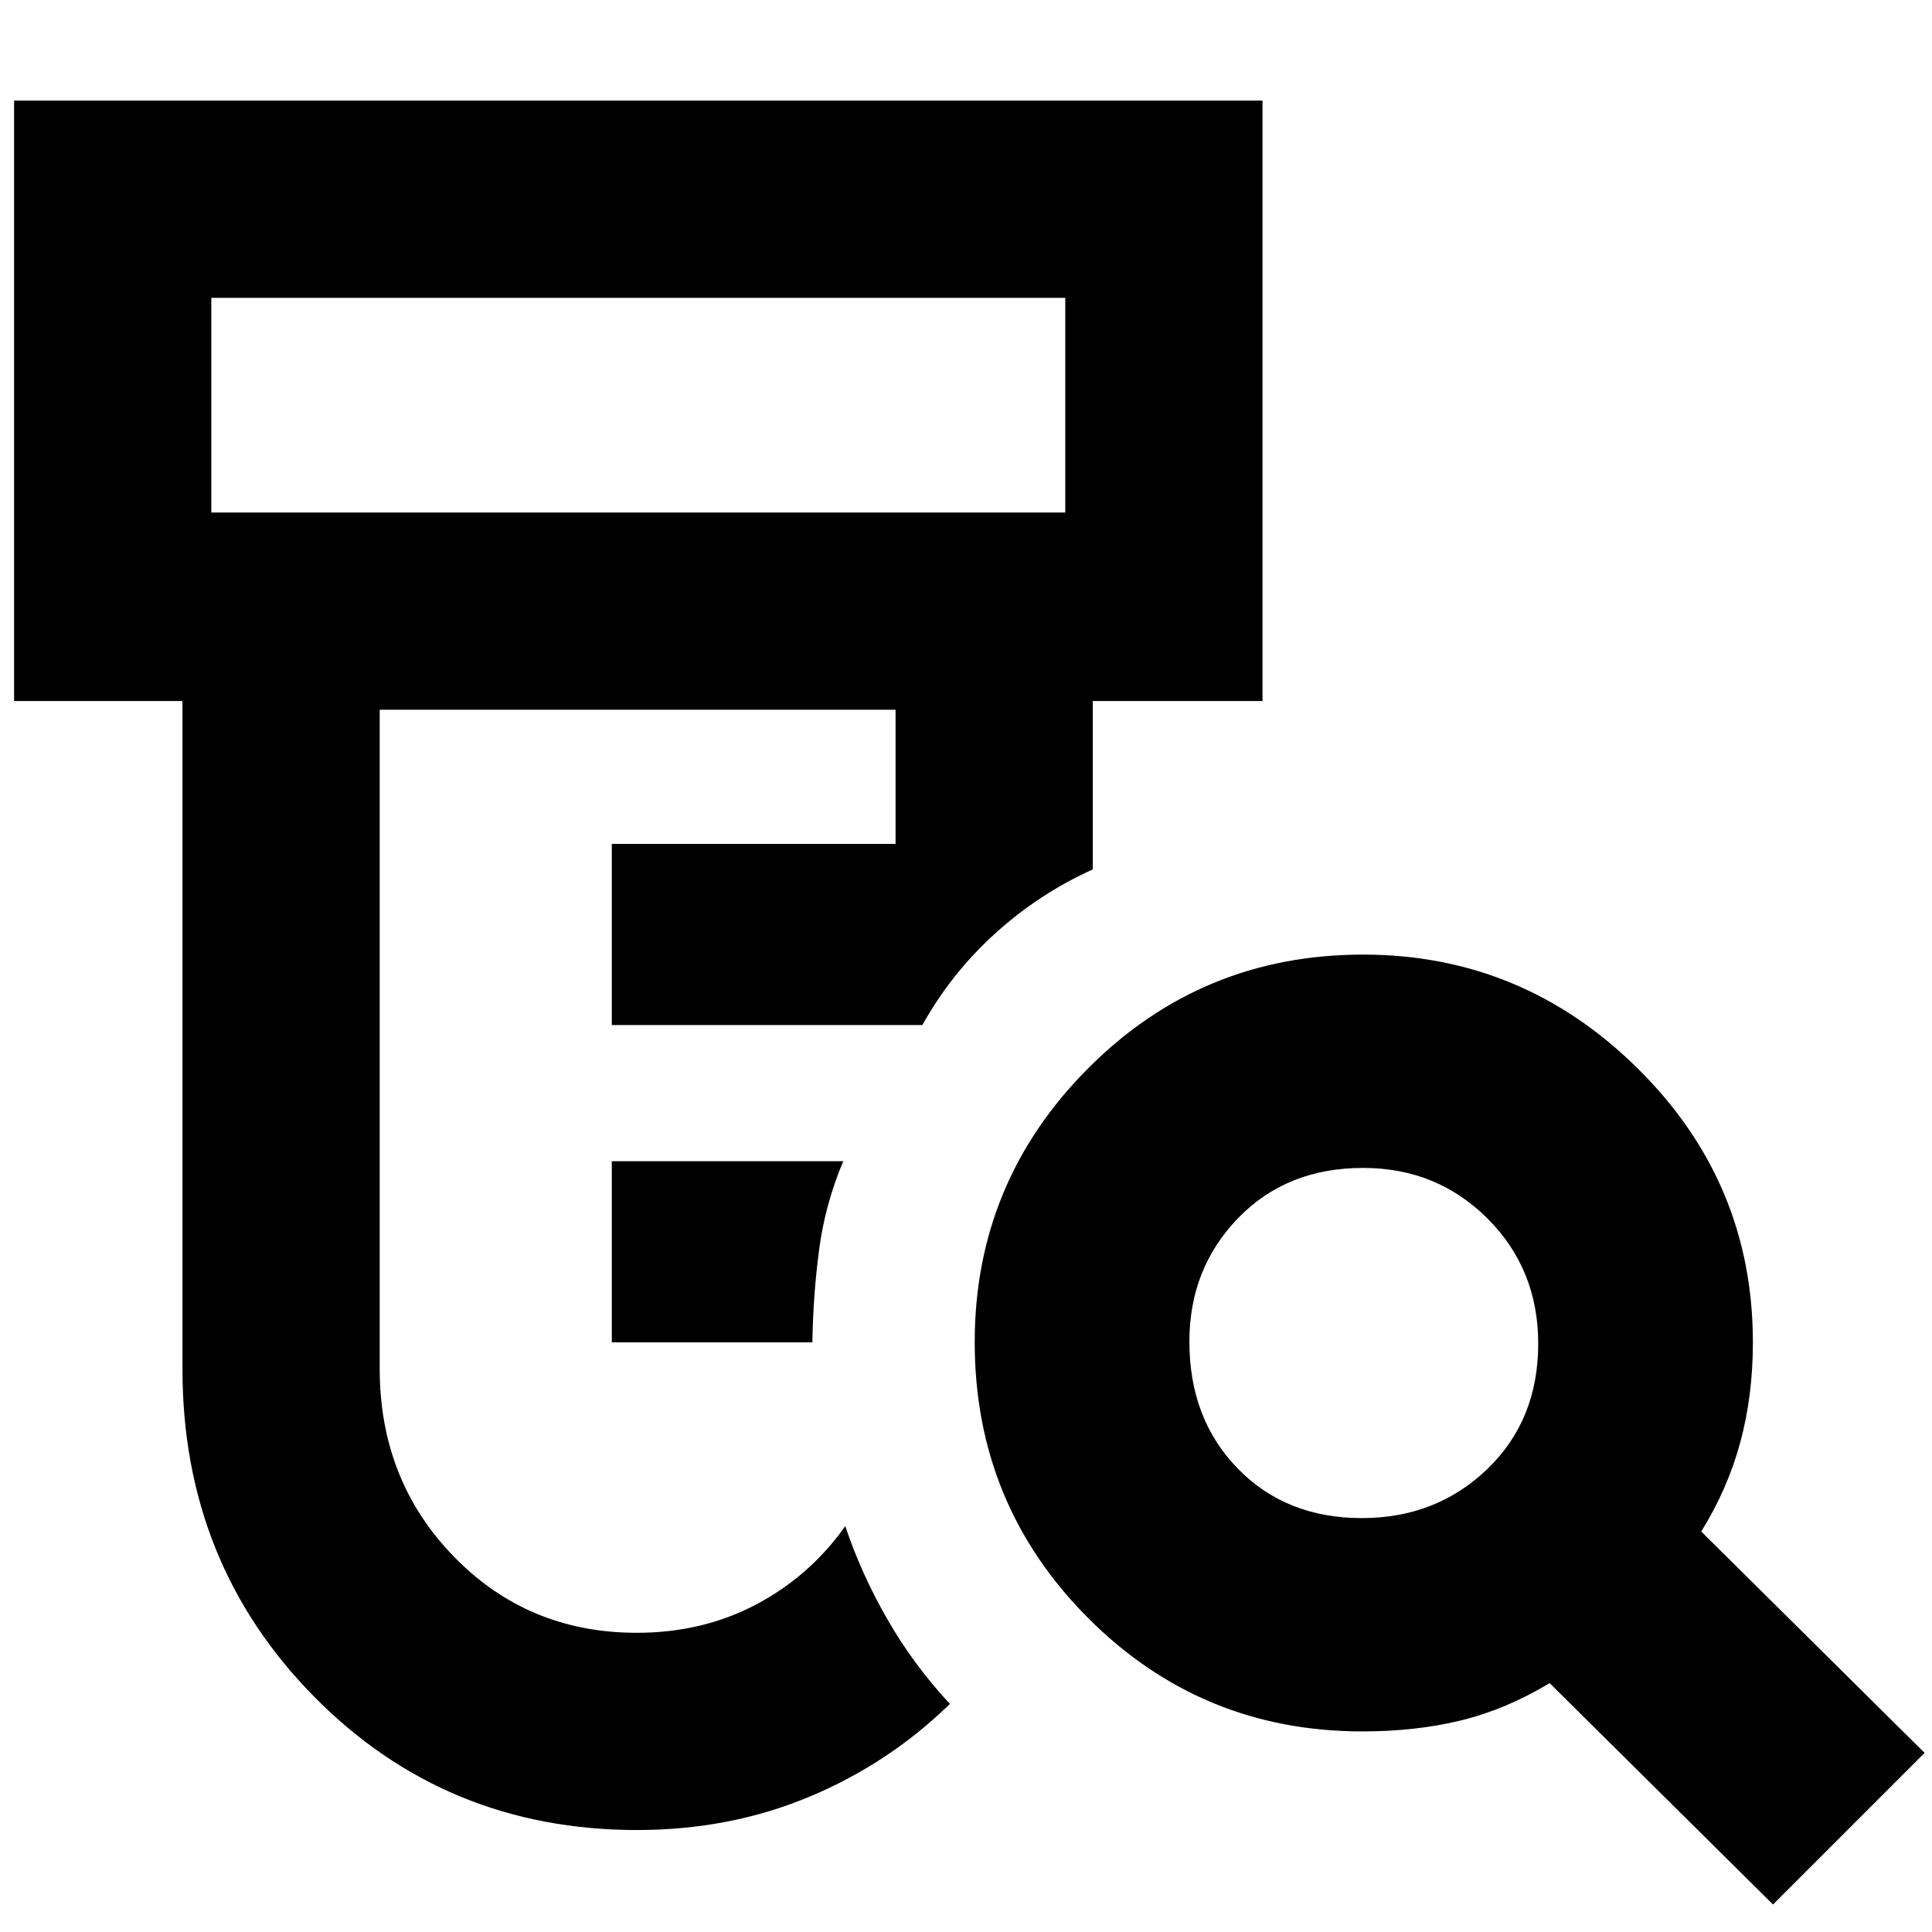 <svg xmlns="http://www.w3.org/2000/svg" height="40" viewBox="0 -960 960 960" width="40"><path d="M304-293v-90h115q-9 21.33-12 44.06-3 22.72-3.33 45.94H304Zm12.59 242.33q-95.12 0-160.52-66.29-65.4-66.3-65.4-162.71v-332H7V-910h620.33v298.33H543V-528q-26.69 12.04-48.54 31.86-21.85 19.83-36.13 45.47H304v-90h141v-66.66H188.67v327.44q0 55.45 36.83 93.33 36.83 37.89 90.94 37.89 32.61 0 59.29-14.07 26.69-14.08 44.27-38.93 8 23.81 21 46.41 13 22.59 31 41.93-30.46 29.71-69.99 46.19-39.53 16.47-85.42 16.47ZM105-705.33h424.33V-812H105v106.67Zm571.67 499.66q36.96 0 62.31-24.32 25.35-24.33 25.35-62.34 0-37.02-25.18-62.18-25.19-25.16-61.84-25.16-37.98 0-62.14 24.99Q591-329.69 591-293.33q0 38.34 23.99 63 24 24.66 61.68 24.66ZM881-13.67l-111-110q-21.54 13-43.92 18.5-22.39 5.5-49.08 5.5-80.19 0-136.43-56.45-56.24-56.45-56.24-136.96 0-79.5 56.32-136.04 56.32-56.55 136.62-56.55 79.31 0 136.52 56.6Q871-372.47 871-293q0 26.69-6.33 49.91-6.34 23.22-19.34 44.09l111 110L881-13.67ZM105-705.33V-812v106.67Z"/></svg>